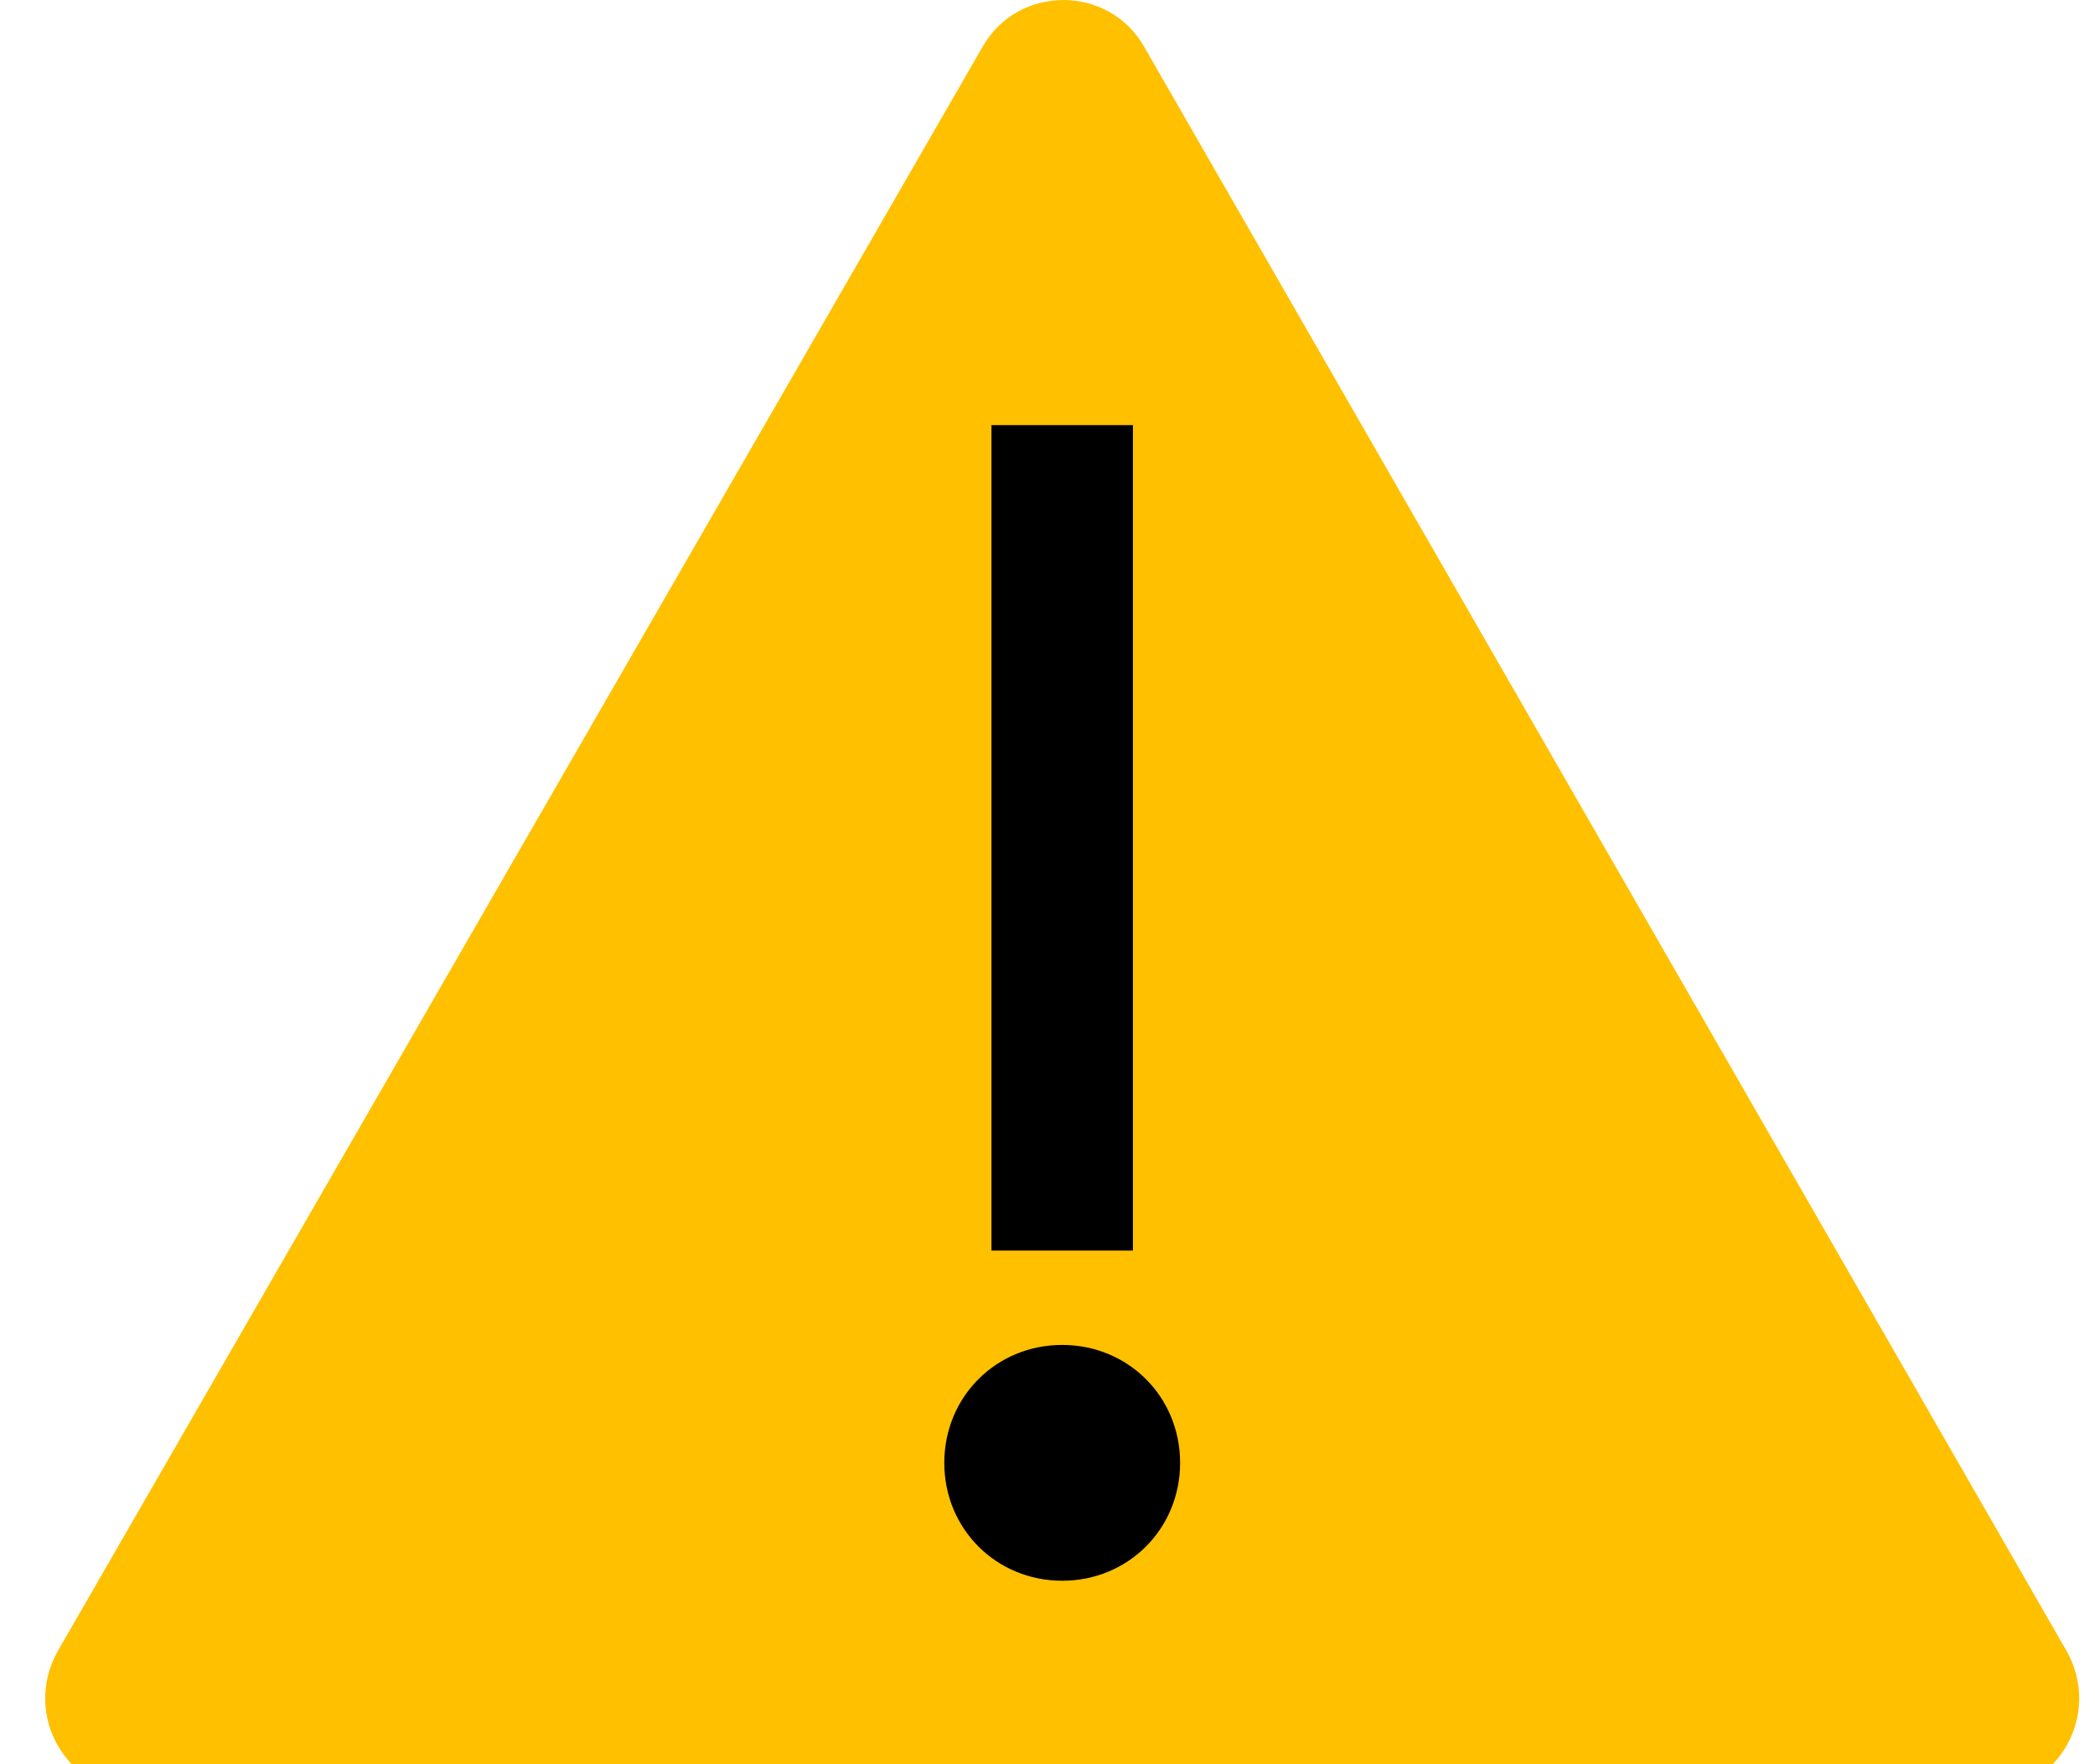 <svg width="38" height="32" viewBox="3 8 70 60" xmlns="http://www.w3.org/2000/svg">
  <!-- Background Shape -->
  <path d="M72.669 64.167 41.307 9.625C40.104 7.459 36.976 7.459 35.773 9.625L4.331 64.167C3.128 66.332 4.652 68.979 7.139 68.979L38.5 68.979 69.862 68.979C72.348 68.979 73.872 66.332 72.669 64.167Z" fill="#FFC000"/>
  <!-- Vertical Line -->
  <path d="M36.094 22.458 40.906 22.458 40.906 50.531 36.094 50.531 36.094 22.458Z" fill="#000000"/>
  <!-- Dot -->
  <path d="M38.5 61.76C36.254 61.76 34.49 59.996 34.49 57.75 34.49 55.504 36.254 53.74 38.5 53.74 40.746 53.74 42.51 55.504 42.51 57.75 42.51 59.996 40.746 61.76 38.5 61.76Z" fill="#000000"/>
</svg>
